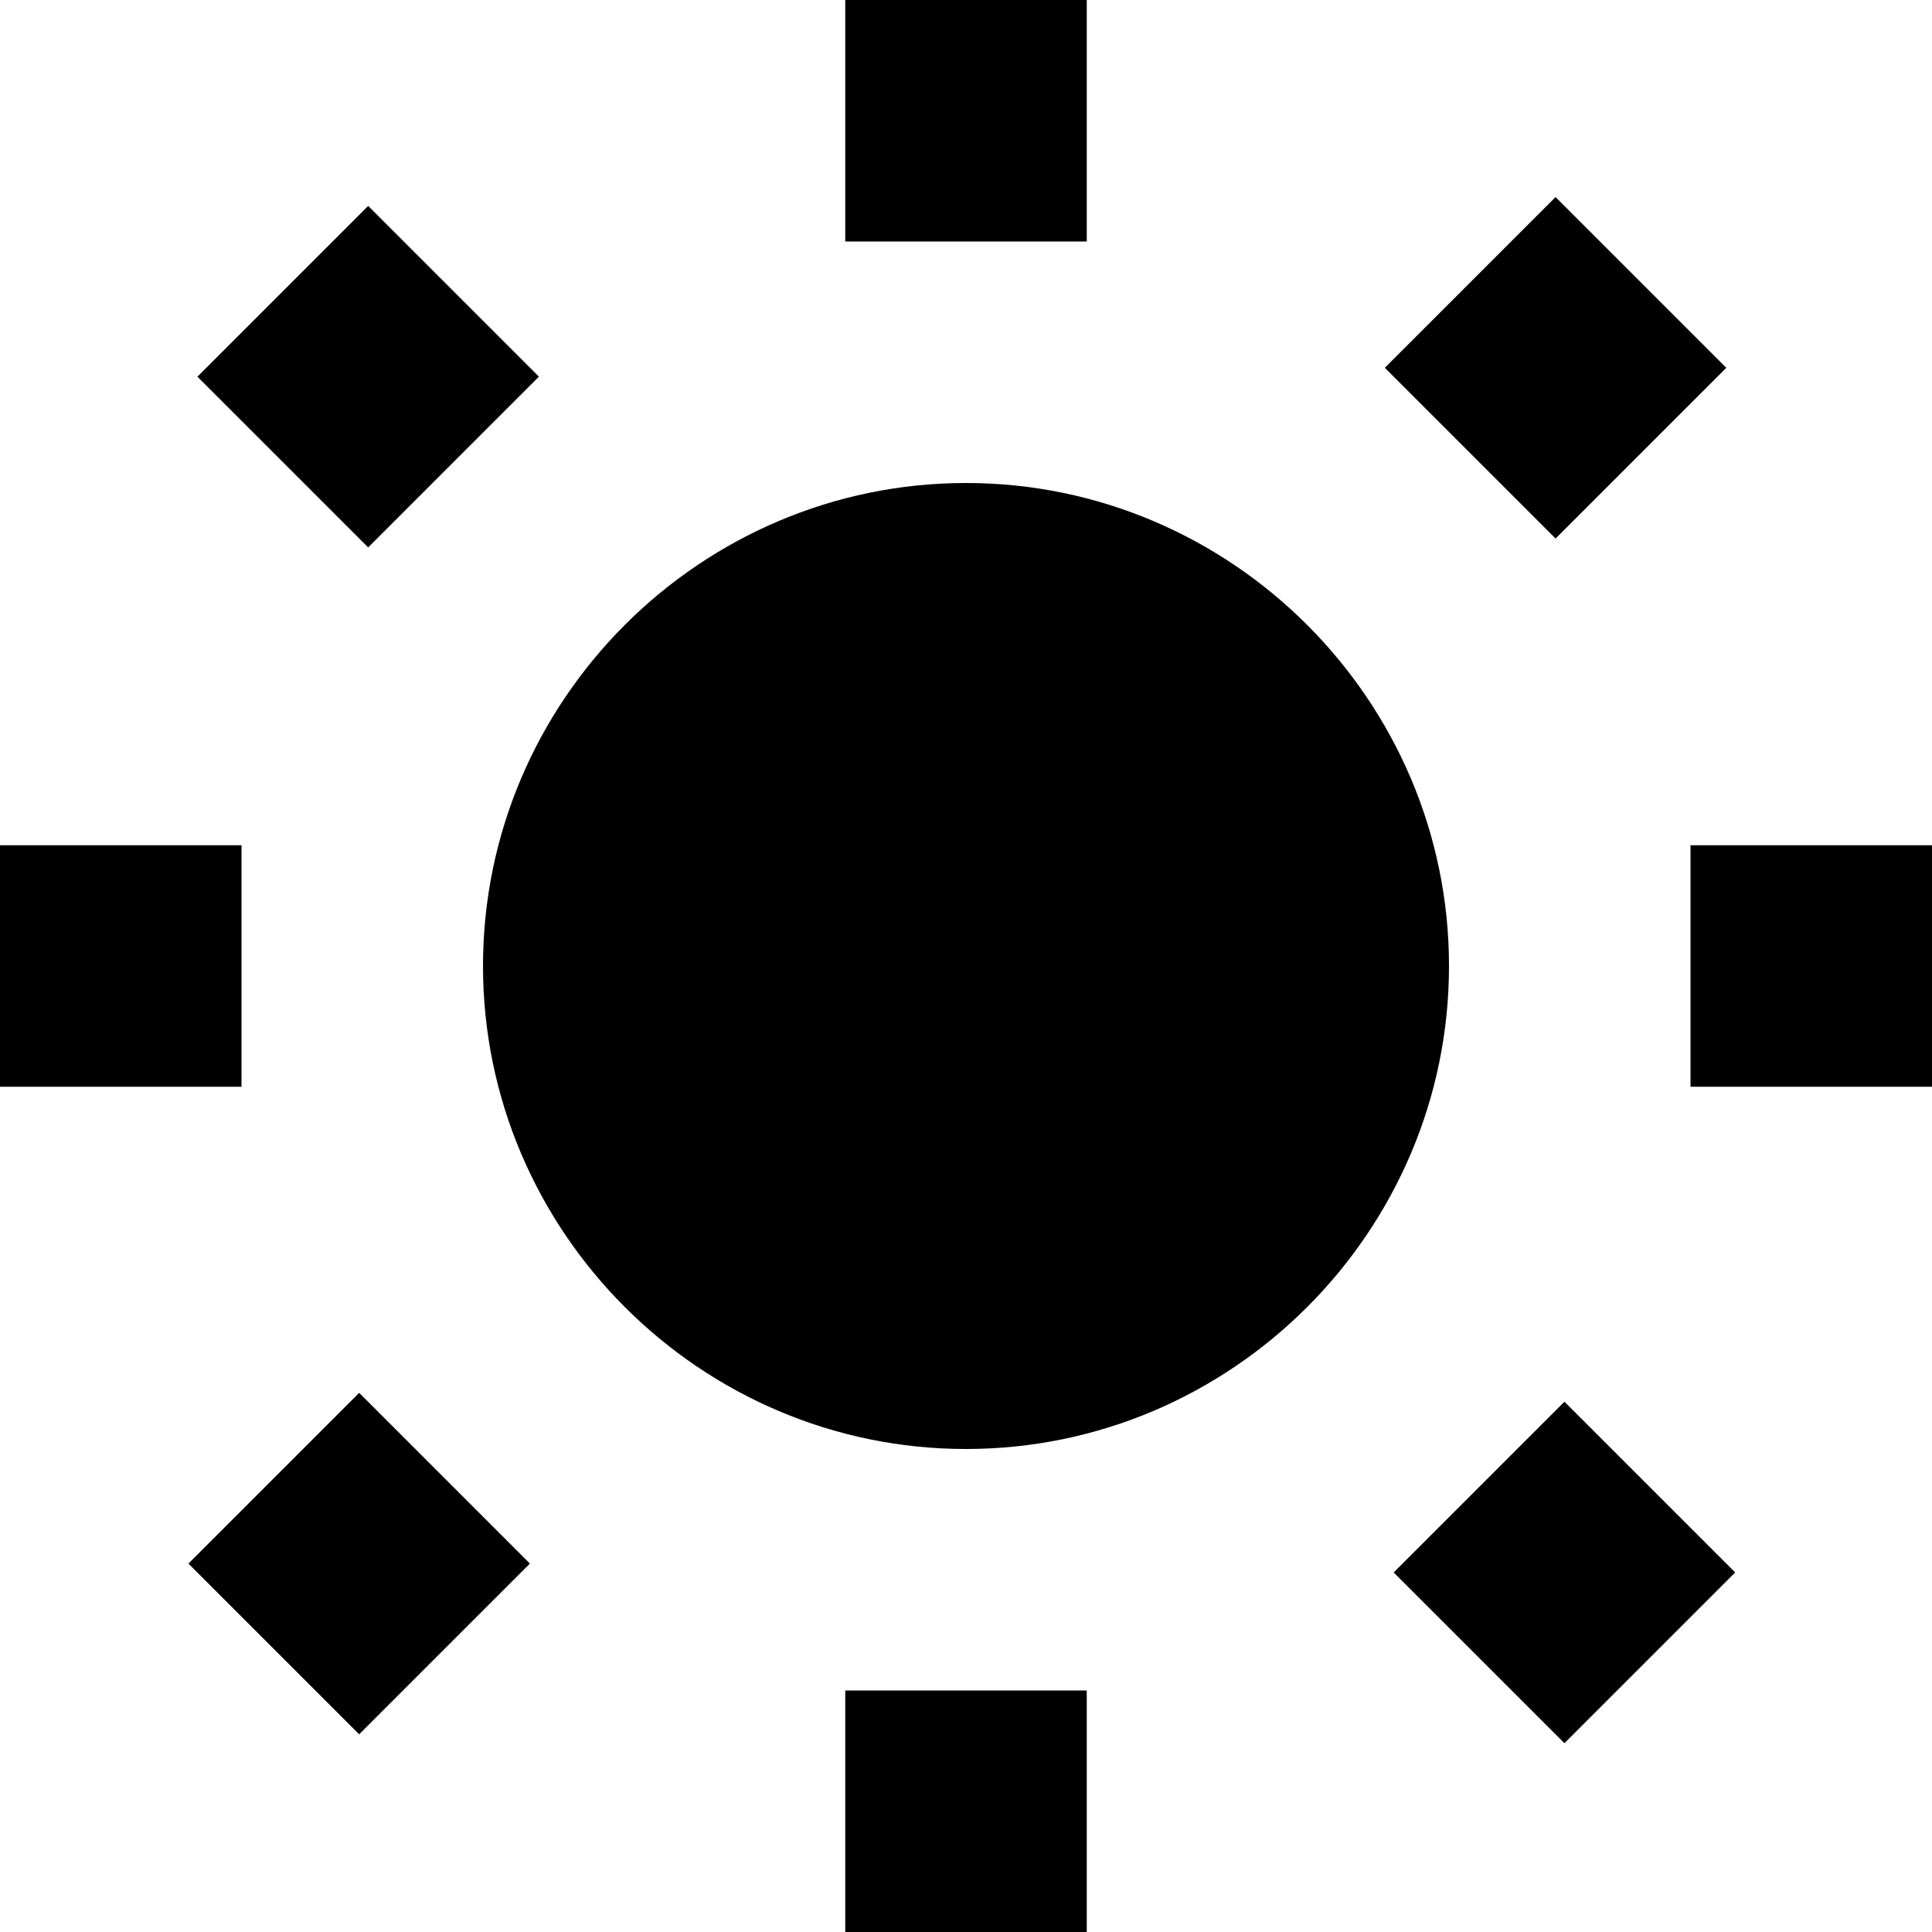 <svg xmlns="http://www.w3.org/2000/svg" height="16" width="16" viewBox="0 0 16 16"><title>sun</title><g fill="currentColor"><rect data-color="color-2" x="7" width="2" height="2"></rect> <rect data-color="color-2" x="11.9" y="2.1" transform="matrix(0.707 0.707 -0.707 0.707 5.954 -8.266)" width="2" height="2"></rect> <rect data-color="color-2" x="14" y="7" width="2" height="2"></rect> <rect data-color="color-2" x="11.9" y="11.9" transform="matrix(-0.707 -0.707 0.707 -0.707 12.956 31.263)" width="2" height="2"></rect> <rect data-color="color-2" x="7" y="14" width="2" height="2"></rect> <rect data-color="color-2" x="2.1" y="11.9" transform="matrix(-0.707 -0.707 0.707 -0.707 -3.954 24.261)" width="2" height="2"></rect> <rect data-color="color-2" y="7" width="2" height="2"></rect> <rect data-color="color-2" x="2.1" y="2.1" transform="matrix(0.707 0.707 -0.707 0.707 3.049 -1.264)" width="2" height="2"></rect> <path fill="currentColor" d="M8,4C5.8,4,4,5.8,4,8s1.8,4,4,4s4-1.8,4-4S10.2,4,8,4z"></path></g></svg>